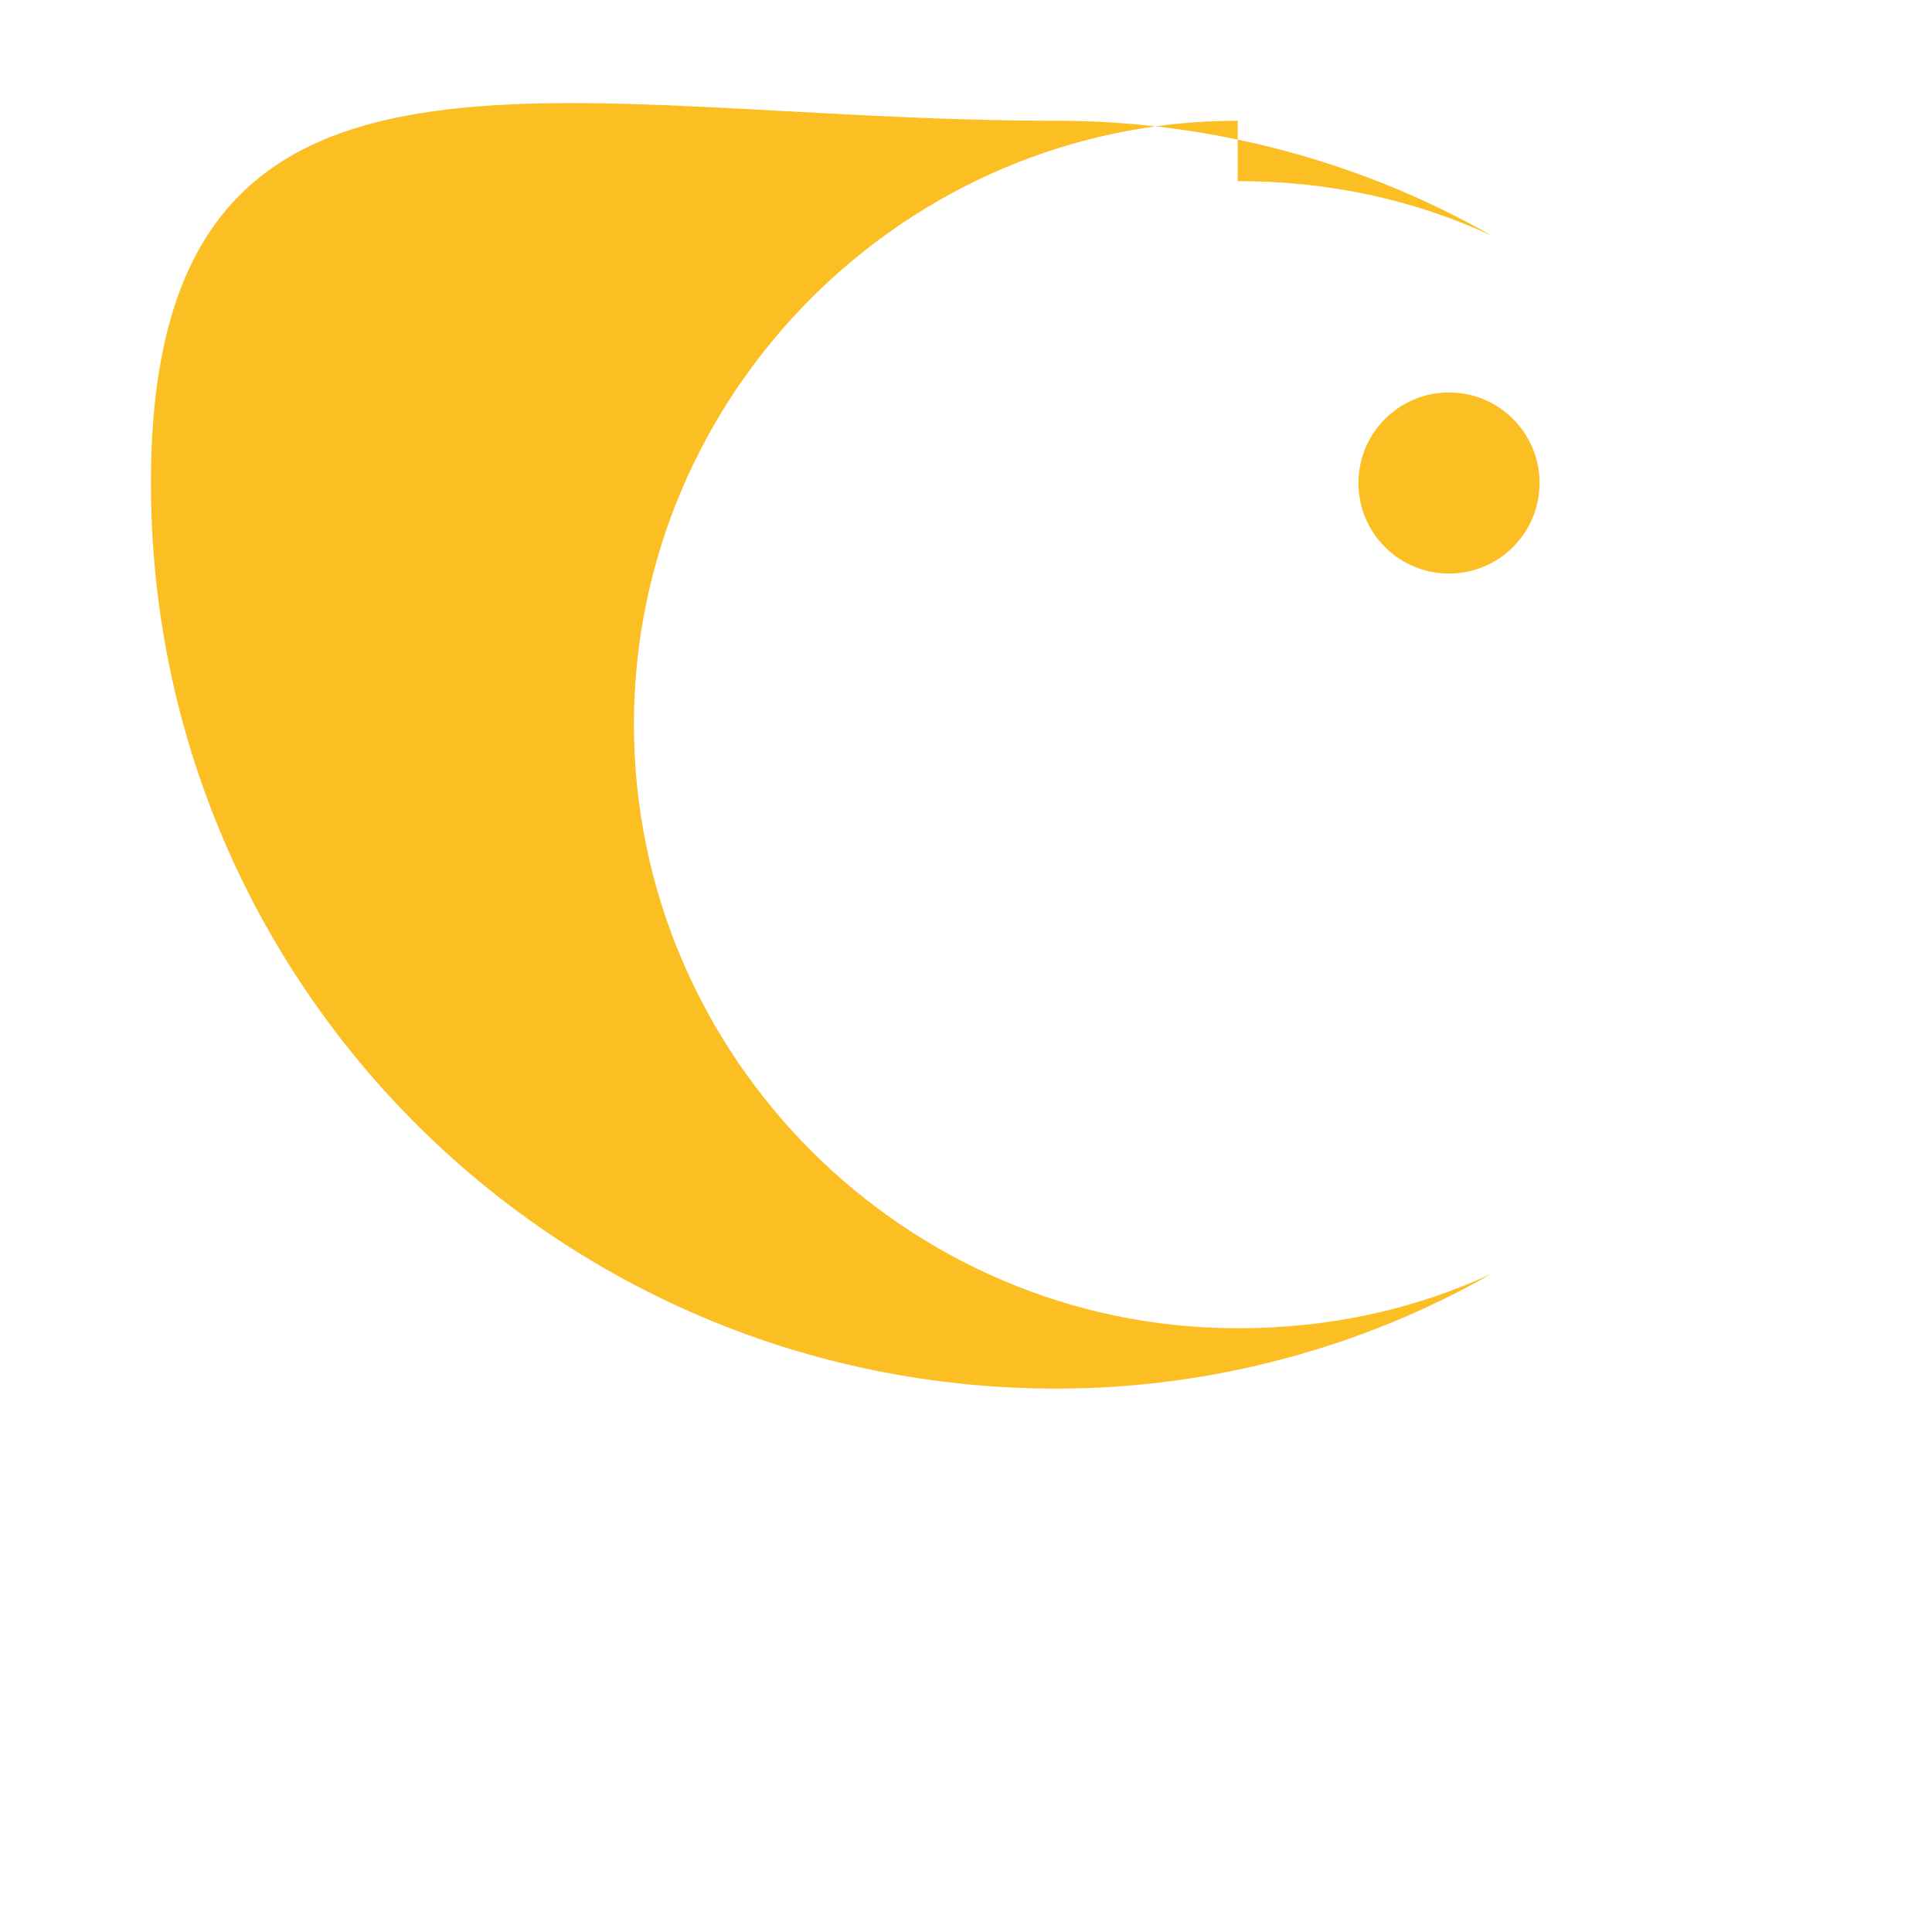 <svg xmlns="http://www.w3.org/2000/svg" viewBox="0 0 32 32" fill="#fbbf24">
  <path d="M20.5 2c-5.5 0-10 4.5-10 10s4.5 10 10 10c1.5 0 2.9-.3 4.2-.9-2.1 1.2-4.6 1.9-7.2 1.9-8.3 0-15-6.7-15-15S9.2 2 17.5 2c2.6 0 5.1.7 7.2 1.9-1.3-.6-2.7-.9-4.2-.9z"/>
  <circle cx="24" cy="8" r="1.5" fill="#fbbf24"/>
</svg>
